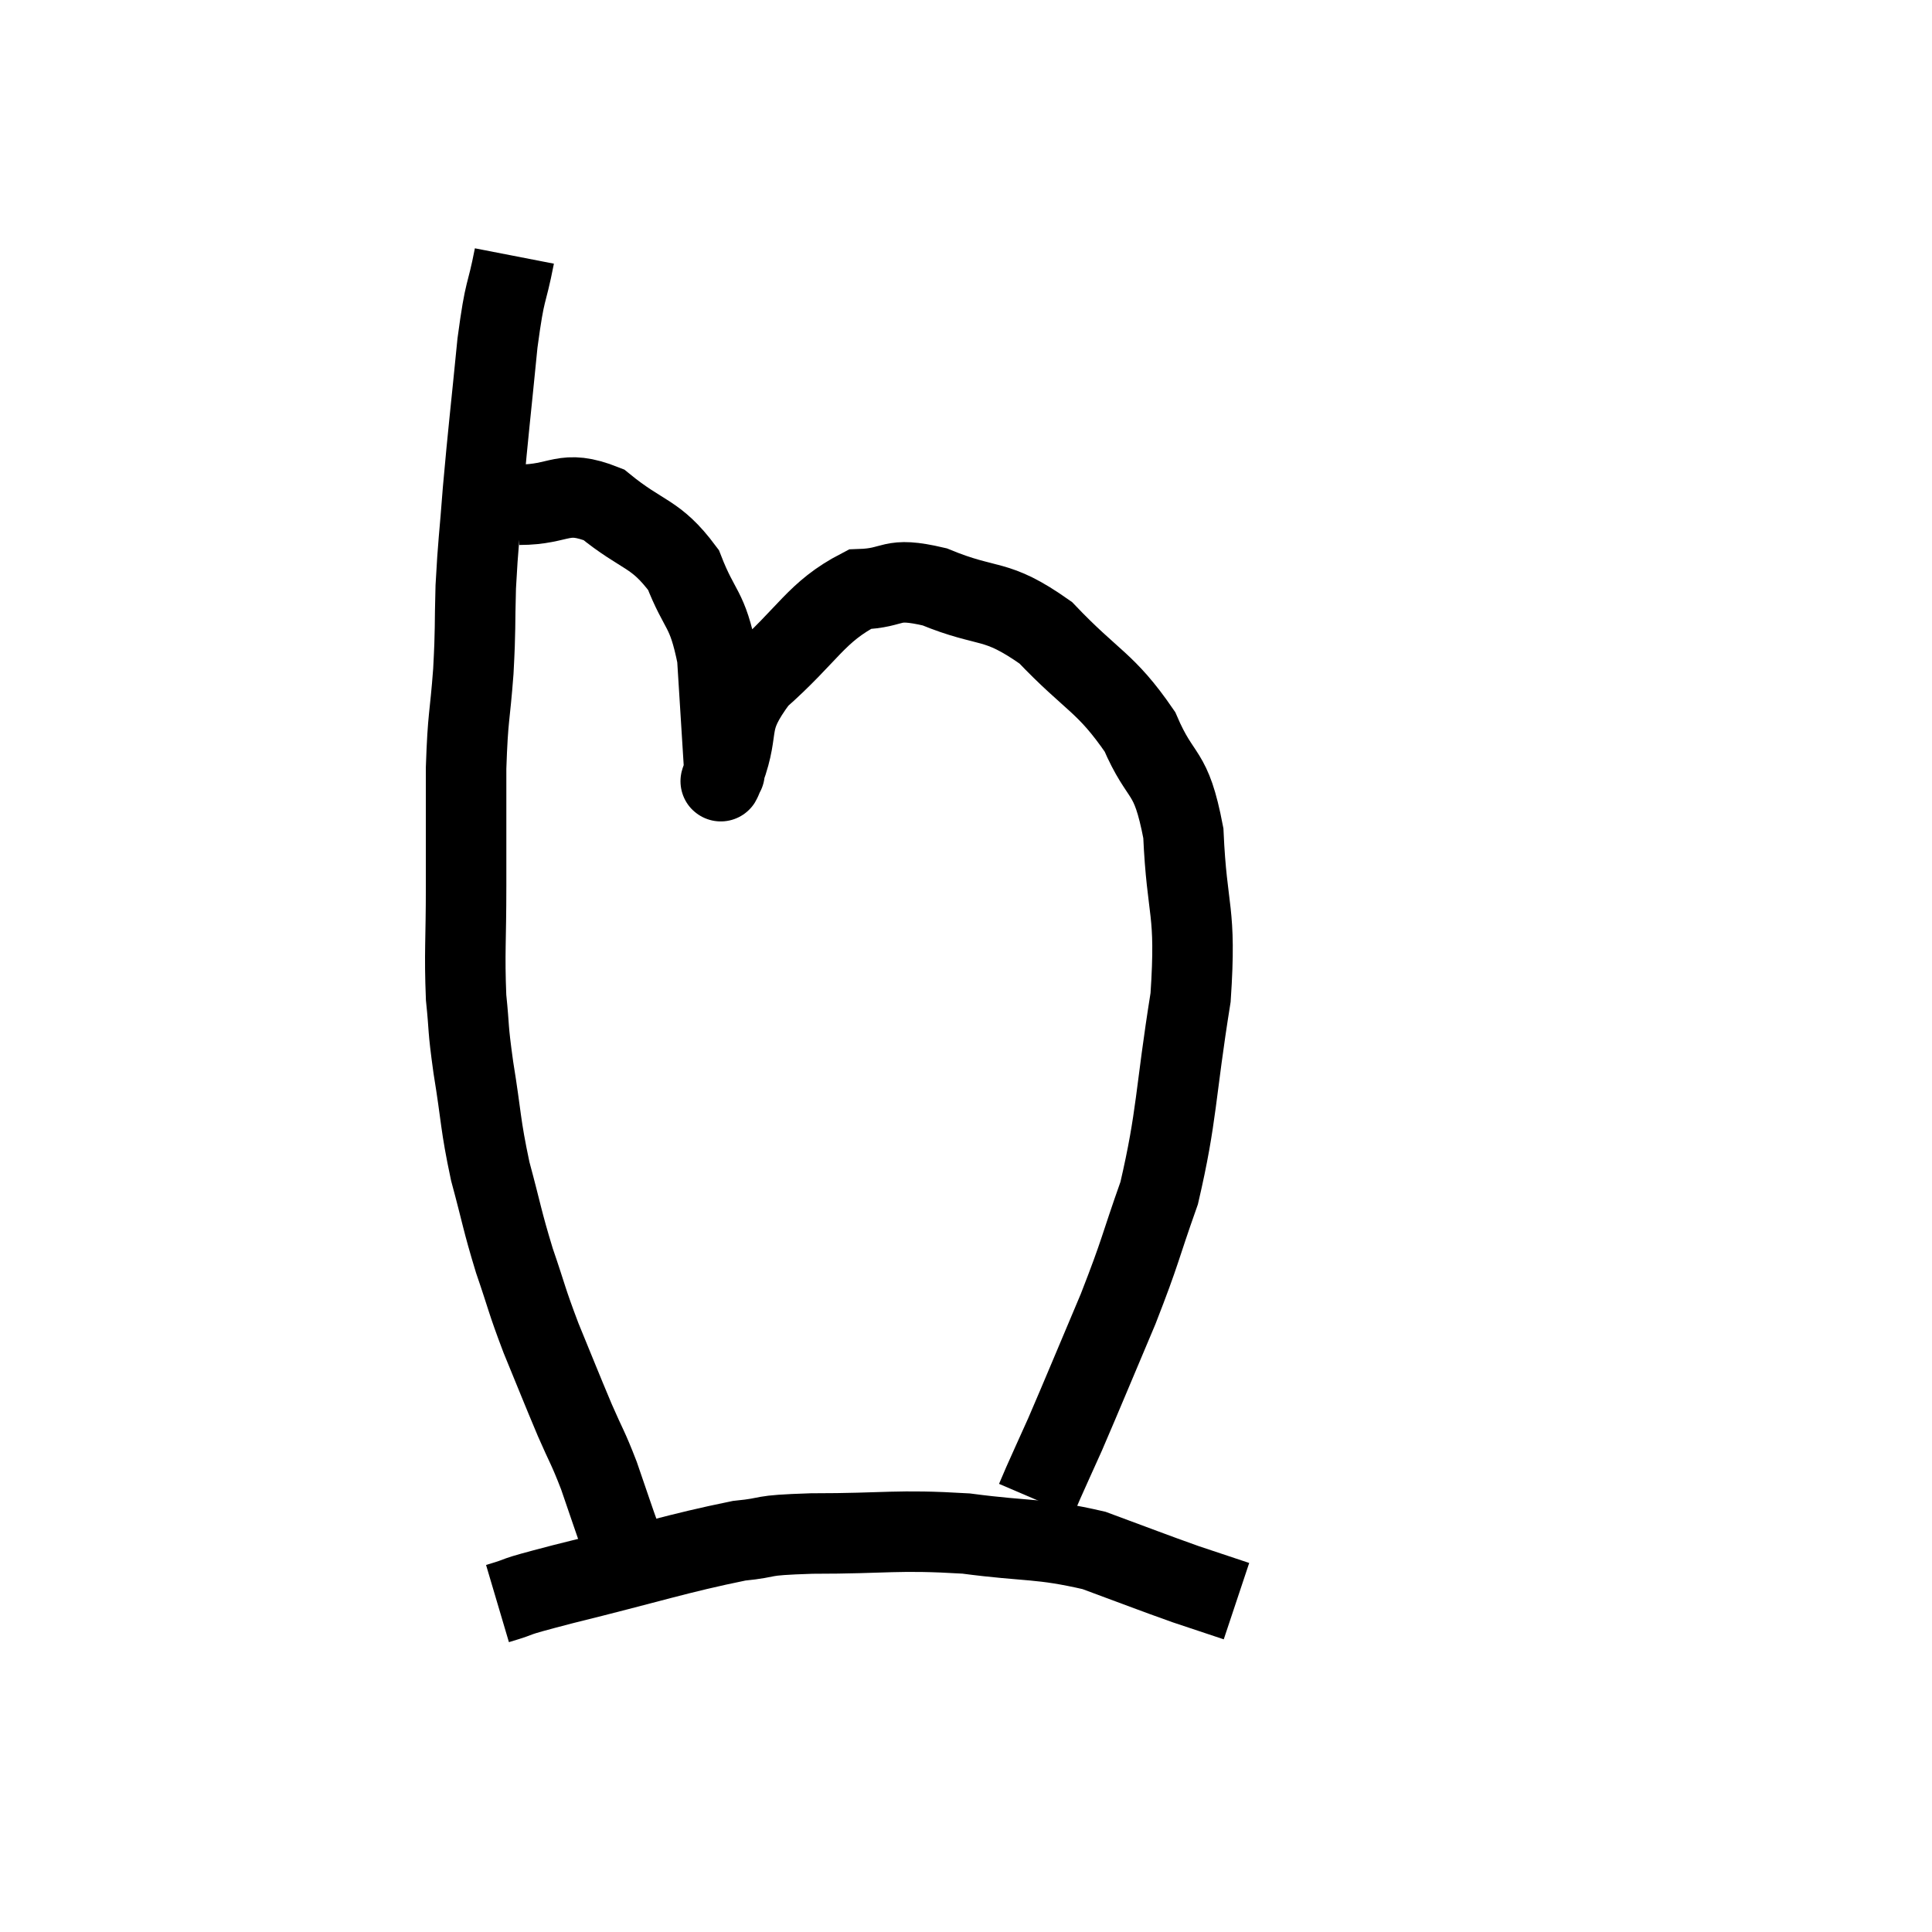 <svg width="48" height="48" viewBox="0 0 48 48" xmlns="http://www.w3.org/2000/svg"><path d="M 12.78 6.36 C 12.57 7.44, 12.555 7.065, 12.36 8.52 C 12.18 10.35, 12.135 10.665, 12 12.18 C 11.91 13.38, 11.88 13.455, 11.82 14.58 C 11.79 15.63, 11.82 15.555, 11.76 16.68 C 11.67 17.88, 11.625 17.745, 11.58 19.08 C 11.58 20.55, 11.58 20.595, 11.58 22.02 C 11.58 23.4, 11.535 23.655, 11.58 24.78 C 11.67 25.65, 11.61 25.44, 11.76 26.52 C 11.97 27.81, 11.925 27.9, 12.18 29.1 C 12.48 30.21, 12.465 30.285, 12.78 31.32 C 13.11 32.28, 13.065 32.25, 13.44 33.24 C 13.86 34.26, 13.92 34.425, 14.28 35.28 C 14.58 35.97, 14.595 35.925, 14.88 36.66 C 15.15 37.44, 15.24 37.725, 15.42 38.22 C 15.51 38.43, 15.555 38.535, 15.6 38.64 L 15.6 38.64" fill="none" stroke="black" stroke-width="2"></path><path d="M 12.9 12.54 C 13.95 12.54, 13.98 12.135, 15 12.54 C 15.99 13.35, 16.275 13.215, 16.98 14.16 C 17.4 15.24, 17.565 15.06, 17.82 16.32 C 17.91 17.76, 17.955 18.48, 18 19.2 C 18 19.2, 18 19.215, 18 19.2 C 18 19.17, 17.79 19.725, 18 19.14 C 18.42 18, 18 17.985, 18.84 16.86 C 20.1 15.75, 20.265 15.21, 21.36 14.64 C 22.29 14.61, 22.065 14.31, 23.22 14.58 C 24.6 15.15, 24.705 14.82, 25.98 15.72 C 27.15 16.95, 27.465 16.935, 28.32 18.18 C 28.86 19.44, 29.085 19.05, 29.4 20.7 C 29.49 22.74, 29.73 22.545, 29.58 24.78 C 29.19 27.21, 29.25 27.705, 28.8 29.64 C 28.29 31.08, 28.365 31.02, 27.78 32.52 C 27.12 34.08, 26.925 34.56, 26.46 35.64 C 26.19 36.24, 26.1 36.435, 25.92 36.84 C 25.83 37.05, 25.785 37.155, 25.74 37.26 L 25.74 37.26" fill="none" stroke="black" stroke-width="2"></path><path d="M 12.36 39.84 C 13.17 39.6, 12.48 39.75, 13.98 39.36 C 16.17 38.82, 16.815 38.595, 18.36 38.28 C 19.26 38.19, 18.75 38.145, 20.16 38.1 C 22.08 38.1, 22.245 37.995, 24 38.1 C 25.59 38.31, 25.815 38.205, 27.18 38.52 C 28.32 38.94, 28.575 39.045, 29.46 39.36 L 30.72 39.78" fill="none" stroke="black" stroke-width="2"></path></svg>